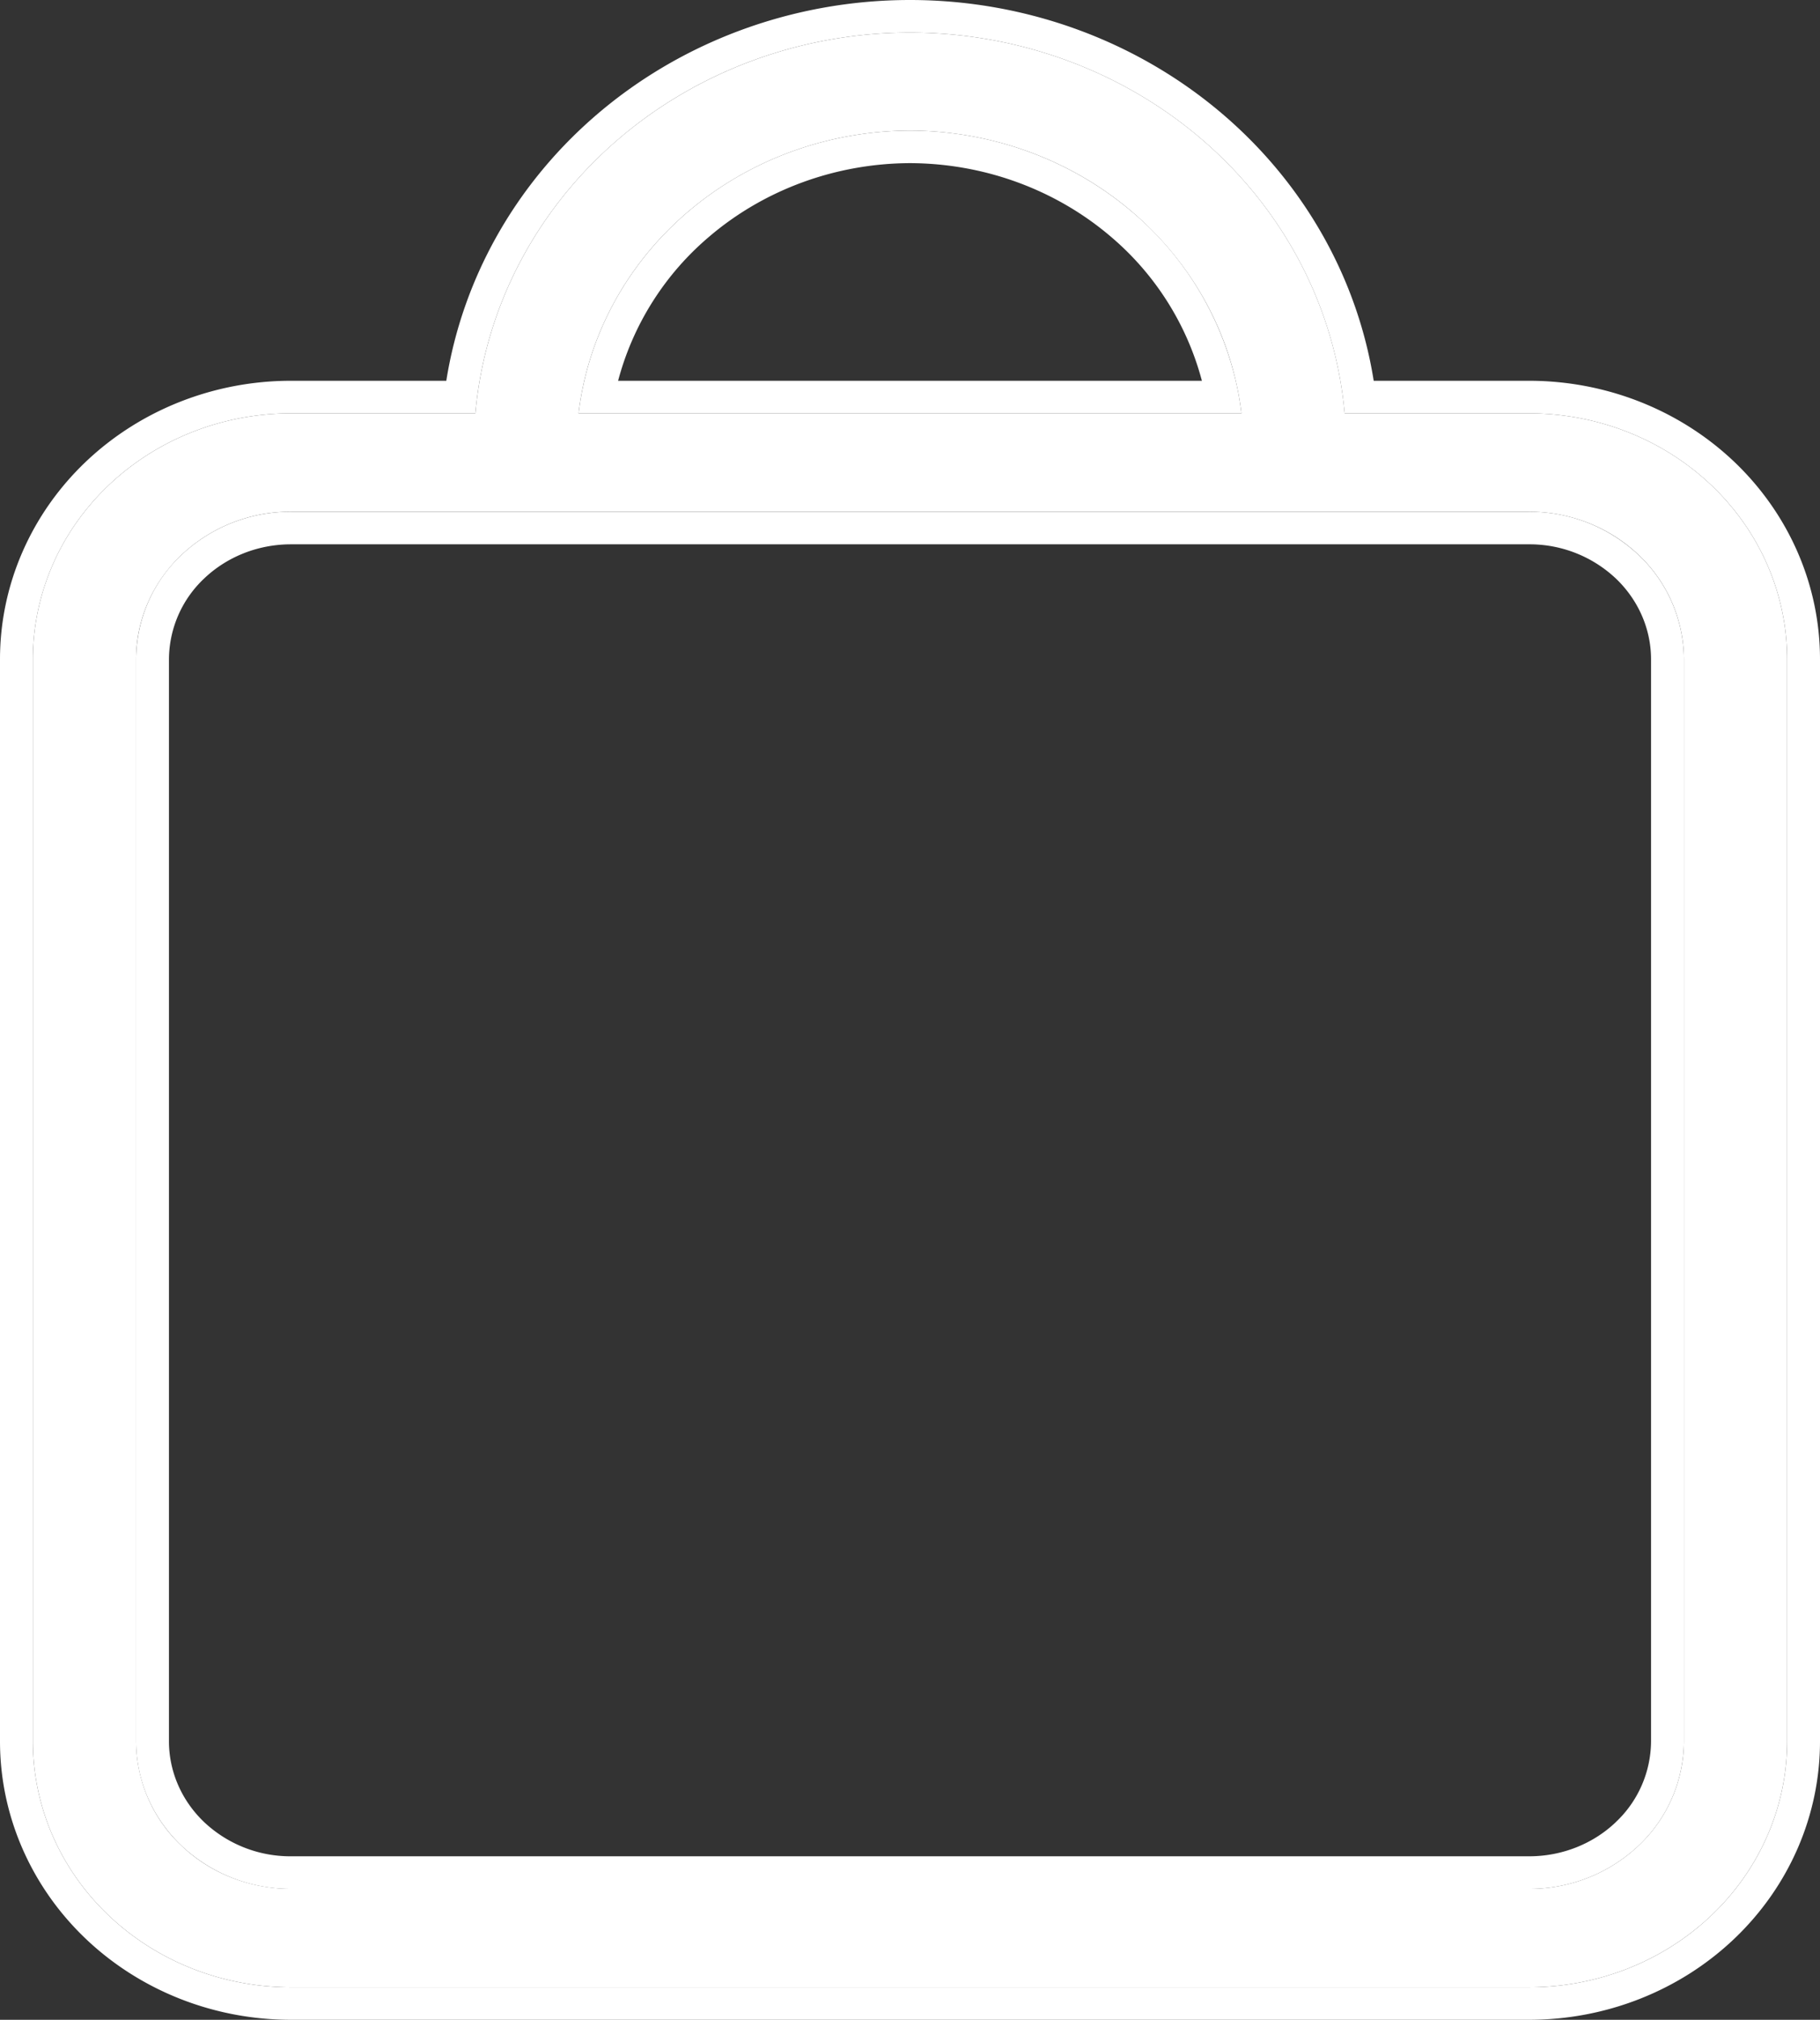 <svg width="55" height="61" fill="none" xmlns="http://www.w3.org/2000/svg"><rect width="100%" height="100%" fill="#333333" stroke="none"/><path d="M46.21 12.484h-5.575c-.278-3.136-1.783-6.058-4.215-8.188C33.987 2.166 30.804.984 27.5.984c-3.304 0-6.487 1.182-8.92 3.312-2.432 2.13-3.936 5.052-4.214 8.188H8.79c-2.068 0-4.05.783-5.512 2.176C1.814 16.052.994 17.942.994 19.91v32.68c0 1.97.821 3.86 2.284 5.252 1.462 1.393 3.444 2.175 5.512 2.175h37.42c2.068 0 4.05-.782 5.513-2.175 1.462-1.393 2.283-3.282 2.283-5.252V19.911c0-1.97-.821-3.859-2.283-5.251-1.462-1.393-3.445-2.176-5.513-2.176zM27.5 3.944c2.478.007 4.867.88 6.713 2.455 1.847 1.575 3.022 3.74 3.303 6.085H17.484c.281-2.345 1.456-4.51 3.303-6.085 1.846-1.574 4.235-2.448 6.713-2.455zm23.388 48.645a4.352 4.352 0 01-1.37 3.151 4.798 4.798 0 01-3.308 1.305H8.79c-1.24 0-2.43-.469-3.307-1.305a4.352 4.352 0 01-1.37-3.15V19.91c0-1.182.492-2.315 1.37-3.15a4.798 4.798 0 013.307-1.306h37.42c1.24 0 2.43.47 3.308 1.305a4.352 4.352 0 011.37 3.151v32.68z" fill="#fff"/><path fill-rule="evenodd" clip-rule="evenodd" d="M41.513 11.5h4.697c2.32 0 4.55.878 6.202 2.45C54.064 15.526 55 17.669 55 19.912V52.59c0 2.243-.936 4.387-2.588 5.96C50.76 60.124 48.529 61 46.21 61H8.79c-2.32 0-4.55-.877-6.202-2.45C.936 56.976 0 54.832 0 52.59V19.91c0-2.243.936-4.386 2.588-5.96C4.24 12.378 6.471 11.5 8.79 11.5h4.697c.486-3.05 2.049-5.853 4.435-7.942C20.539 1.267 23.958 0 27.5 0s6.96 1.267 9.578 3.559c2.386 2.089 3.95 4.893 4.435 7.941zm-.878.984h5.575c2.068 0 4.05.783 5.513 2.176 1.462 1.392 2.283 3.282 2.283 5.251V52.59c0 1.97-.821 3.86-2.283 5.252-1.462 1.393-3.445 2.175-5.513 2.175H8.79c-2.068 0-4.05-.782-5.512-2.175C1.814 56.448.994 54.559.994 52.589V19.911c0-1.97.821-3.859 2.284-5.251 1.462-1.393 3.444-2.176 5.512-2.176h5.576c.278-3.136 1.782-6.058 4.215-8.188C21.012 2.166 24.196.984 27.5.984c3.303 0 6.486 1.182 8.919 3.312 2.432 2.13 3.937 5.052 4.215 8.188zm-7.07-5.34c-1.663-1.417-3.82-2.21-6.065-2.217-2.244.008-4.402.8-6.064 2.217a8.58 8.58 0 00-2.757 4.356h17.642a8.58 8.58 0 00-2.756-4.356zm3.779 4.356a9.547 9.547 0 00-3.13-5.1c-1.847-1.575-4.236-2.45-6.714-2.456-2.478.007-4.867.88-6.713 2.455-1.585 1.352-2.676 3.139-3.13 5.101a9.22 9.22 0 00-.173.984h20.032a9.221 9.221 0 00-.172-.984zm11.484 43.531a3.373 3.373 0 001.066-2.442V19.911c0-.908-.379-1.788-1.066-2.442a3.799 3.799 0 00-2.618-1.03H8.79c-.99 0-1.93.375-2.618 1.03a3.373 3.373 0 00-1.066 2.442V52.59c0 .909.379 1.788 1.066 2.442a3.799 3.799 0 002.618 1.03h37.42c.99 0 1.93-.374 2.618-1.03zm.69.71a4.352 4.352 0 001.37-3.152V19.911a4.352 4.352 0 00-1.37-3.15 4.798 4.798 0 00-3.308-1.306H8.79a4.8 4.8 0 00-3.307 1.305 4.352 4.352 0 00-1.37 3.151V52.59c0 1.182.492 2.316 1.37 3.151a4.798 4.798 0 003.307 1.305h37.42a4.8 4.8 0 003.308-1.305z" fill="#fff"/></svg>